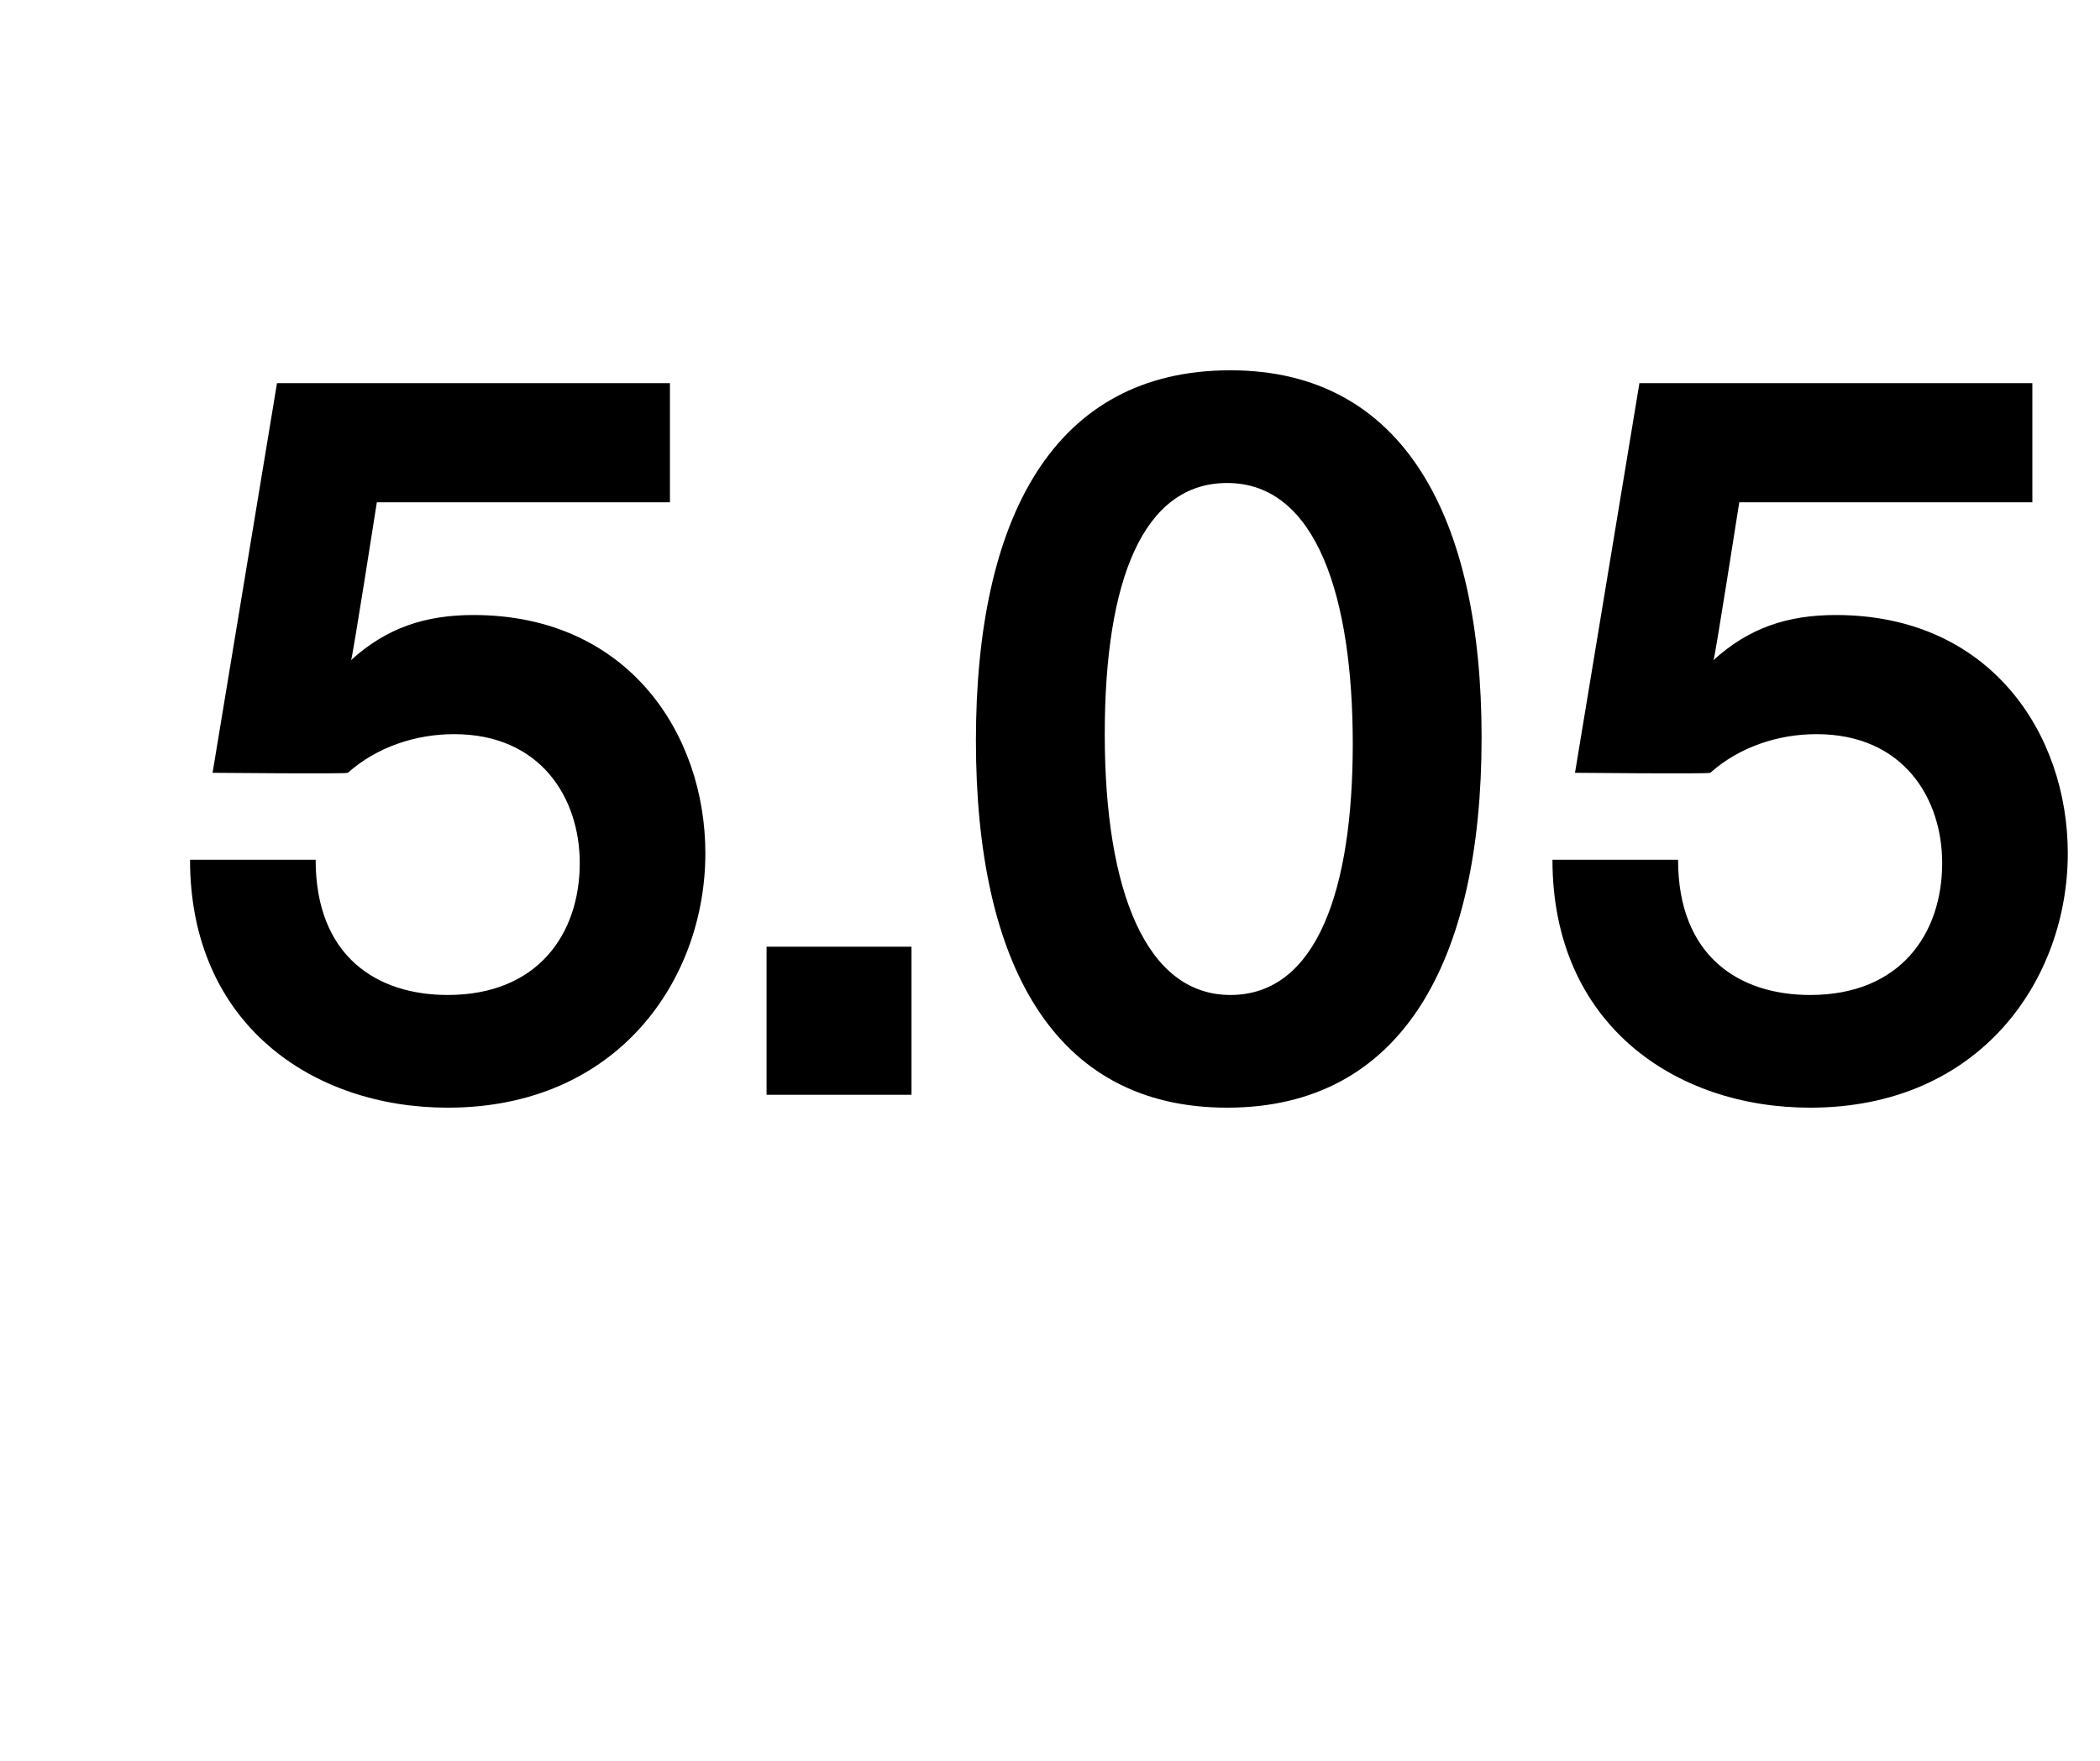 <?xml version="1.0" standalone="no"?><!DOCTYPE svg PUBLIC "-//W3C//DTD SVG 1.1//EN" "http://www.w3.org/Graphics/SVG/1.1/DTD/svg11.dtd"><svg xmlns="http://www.w3.org/2000/svg" version="1.1" width="65.2px" height="54.7px" viewBox="0 -1 65.2 54.7" style="top:-1px">  <desc>5 05</desc>  <defs/>  <g id="Polygon9465">    <path d="M 21.9 25.5 C 21.9 29.4 19.2 33.4 13.9 33.4 C 9.7 33.4 5.9 30.8 5.9 25.7 C 5.9 25.7 9.8 25.7 9.8 25.7 C 9.8 28.7 11.7 29.9 13.9 29.9 C 16.7 29.9 18 28 18 25.8 C 18 23.8 16.8 21.8 14.1 21.8 C 12.9 21.8 11.7 22.2 10.8 23 C 10.76 23.04 6.6 23 6.6 23 L 8.6 10.9 L 20.8 10.9 L 20.8 14.6 L 11.7 14.6 C 11.7 14.6 10.94 19.47 10.9 19.5 C 12 18.5 13.2 18.1 14.7 18.1 C 19.5 18.1 21.9 21.8 21.9 25.5 Z M 23.8 28.4 L 28.3 28.4 L 28.3 33 L 23.8 33 L 23.8 28.4 Z M 30.3 22 C 30.3 15.1 32.7 10.5 38.2 10.5 C 43.6 10.5 46 15.1 46 21.9 C 46 28.9 43.5 33.4 38.1 33.4 C 32.7 33.4 30.3 28.9 30.3 22 Z M 42 22.1 C 42 17.6 40.9 14 38.1 14 C 35.5 14 34.3 17 34.3 21.8 C 34.3 26.7 35.6 29.9 38.2 29.9 C 40.9 29.9 42 26.6 42 22.1 Z M 64.2 25.5 C 64.2 29.4 61.5 33.4 56.2 33.4 C 52 33.4 48.2 30.8 48.2 25.7 C 48.2 25.7 52.1 25.7 52.1 25.7 C 52.1 28.7 54 29.9 56.2 29.9 C 59 29.9 60.3 28 60.3 25.8 C 60.3 23.8 59.1 21.8 56.4 21.8 C 55.2 21.8 54 22.2 53.1 23 C 53.06 23.04 48.9 23 48.9 23 L 50.9 10.9 L 63.1 10.9 L 63.1 14.6 L 54 14.6 C 54 14.6 53.24 19.47 53.2 19.5 C 54.3 18.5 55.5 18.1 57 18.1 C 61.8 18.1 64.2 21.8 64.2 25.5 Z " stroke="none" fill="#000"/>  </g></svg>